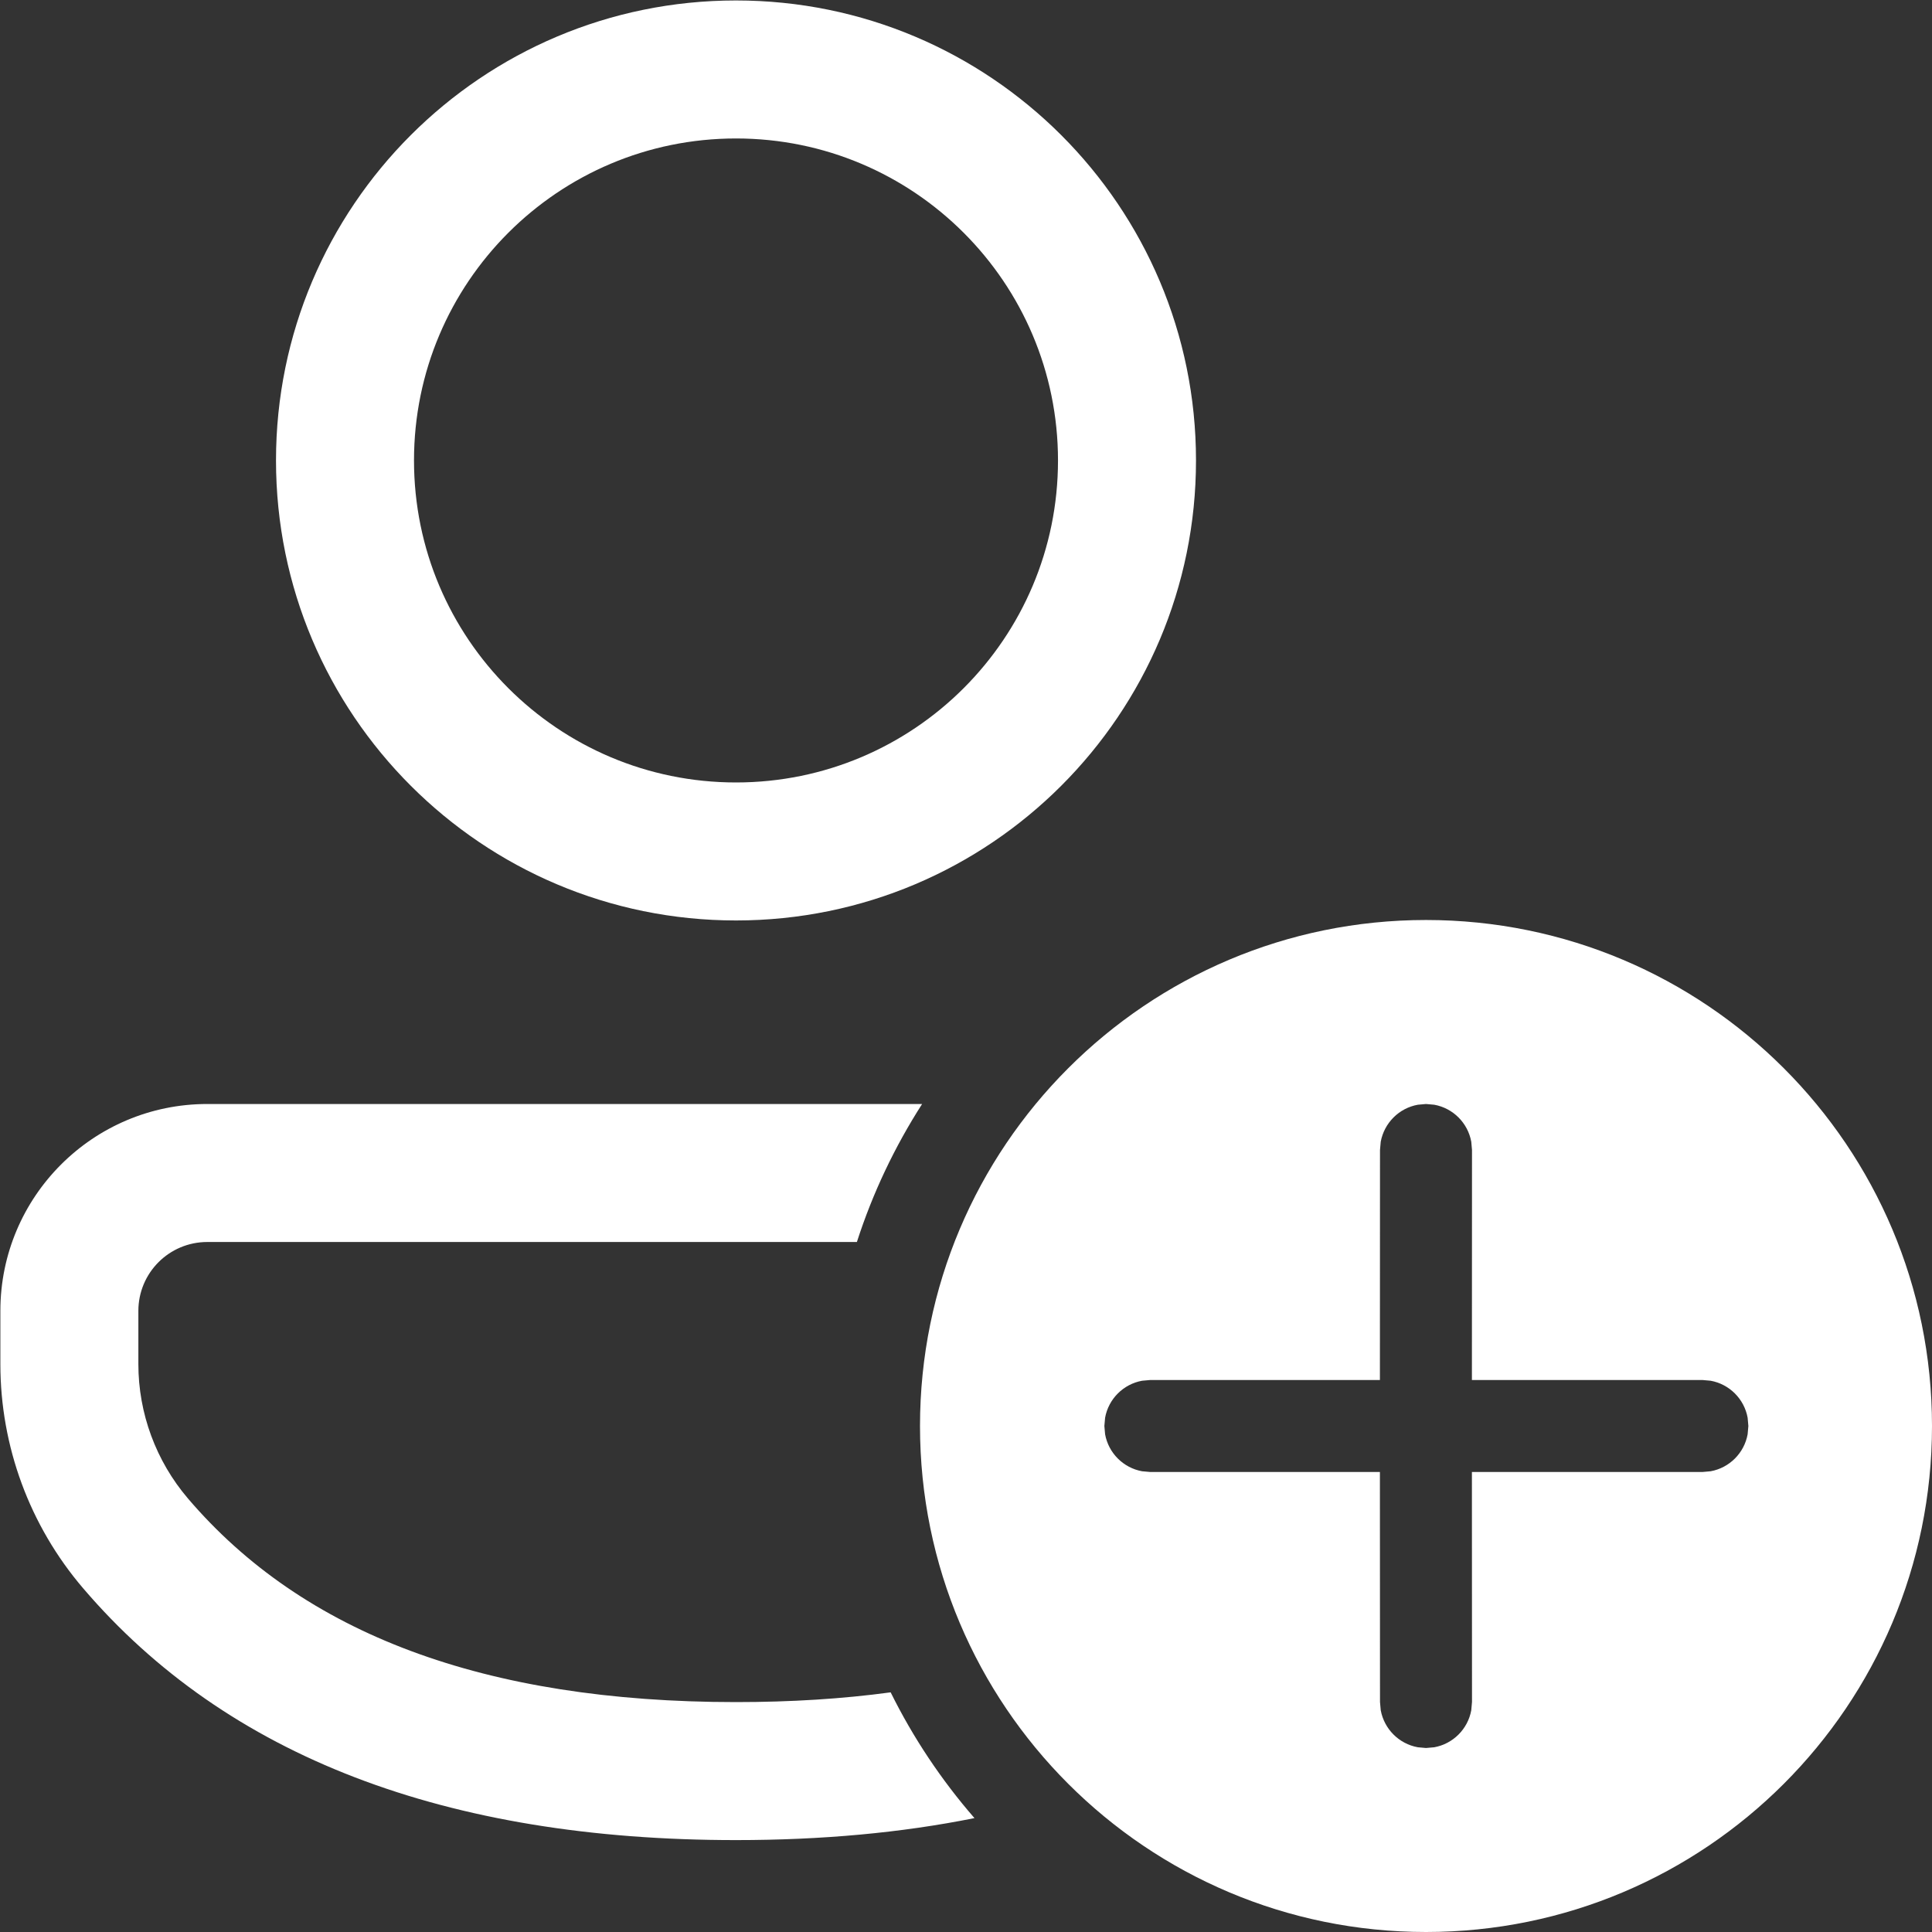 <svg width="21" height="21" viewBox="0 0 21 21" fill="none" xmlns="http://www.w3.org/2000/svg">
<rect x="0" y="0" width="21" height="21" fill="#333333" stroke="none"/>
<path d="M15.5 10C18.538 10 21 12.463 21 15.5C21 18.538 18.538 21 15.5 21C12.463 21 10 18.538 10 15.5C10 12.463 12.463 10 15.5 10ZM10.023 12C9.726 12.463 9.486 12.966 9.314 13.5L2.253 13.5C1.839 13.5 1.504 13.835 1.504 14.249V14.827C1.504 15.362 1.695 15.88 2.043 16.288C3.296 17.756 5.262 18.501 8 18.501C8.597 18.501 9.157 18.466 9.681 18.395C9.926 18.89 10.233 19.349 10.592 19.762C9.797 19.922 8.932 20.001 8 20.001C4.854 20.001 2.468 19.096 0.902 17.262C0.322 16.583 0.004 15.72 0.004 14.827V14.249C0.004 13.007 1.011 12 2.253 12L10.023 12ZM15.5 12L15.411 12.008C15.206 12.045 15.046 12.206 15.008 12.41L15 12.5L14.999 15H12.504L12.414 15.008C12.21 15.045 12.049 15.206 12.012 15.41L12.004 15.5L12.012 15.59C12.049 15.794 12.21 15.955 12.414 15.992L12.504 16H14.999L15 18.5L15.008 18.59C15.046 18.794 15.206 18.955 15.411 18.992L15.5 19L15.59 18.992C15.794 18.955 15.955 18.794 15.992 18.59L16 18.5L15.999 16H18.504L18.594 15.992C18.798 15.955 18.959 15.794 18.996 15.59L19.004 15.5L18.996 15.41C18.959 15.206 18.798 15.045 18.594 15.008L18.504 15H15.999L16 12.5L15.992 12.41C15.955 12.206 15.794 12.045 15.59 12.008L15.5 12ZM8 0.005C10.762 0.005 13 2.243 13 5.005C13 7.766 10.762 10.005 8 10.005C5.239 10.005 3 7.766 3 5.005C3 2.243 5.239 0.005 8 0.005ZM8 1.505C6.067 1.505 4.5 3.072 4.5 5.005C4.5 6.938 6.067 8.505 8 8.505C9.933 8.505 11.5 6.938 11.5 5.005C11.5 3.072 9.933 1.505 8 1.505Z" fill="white"/>
</svg>

